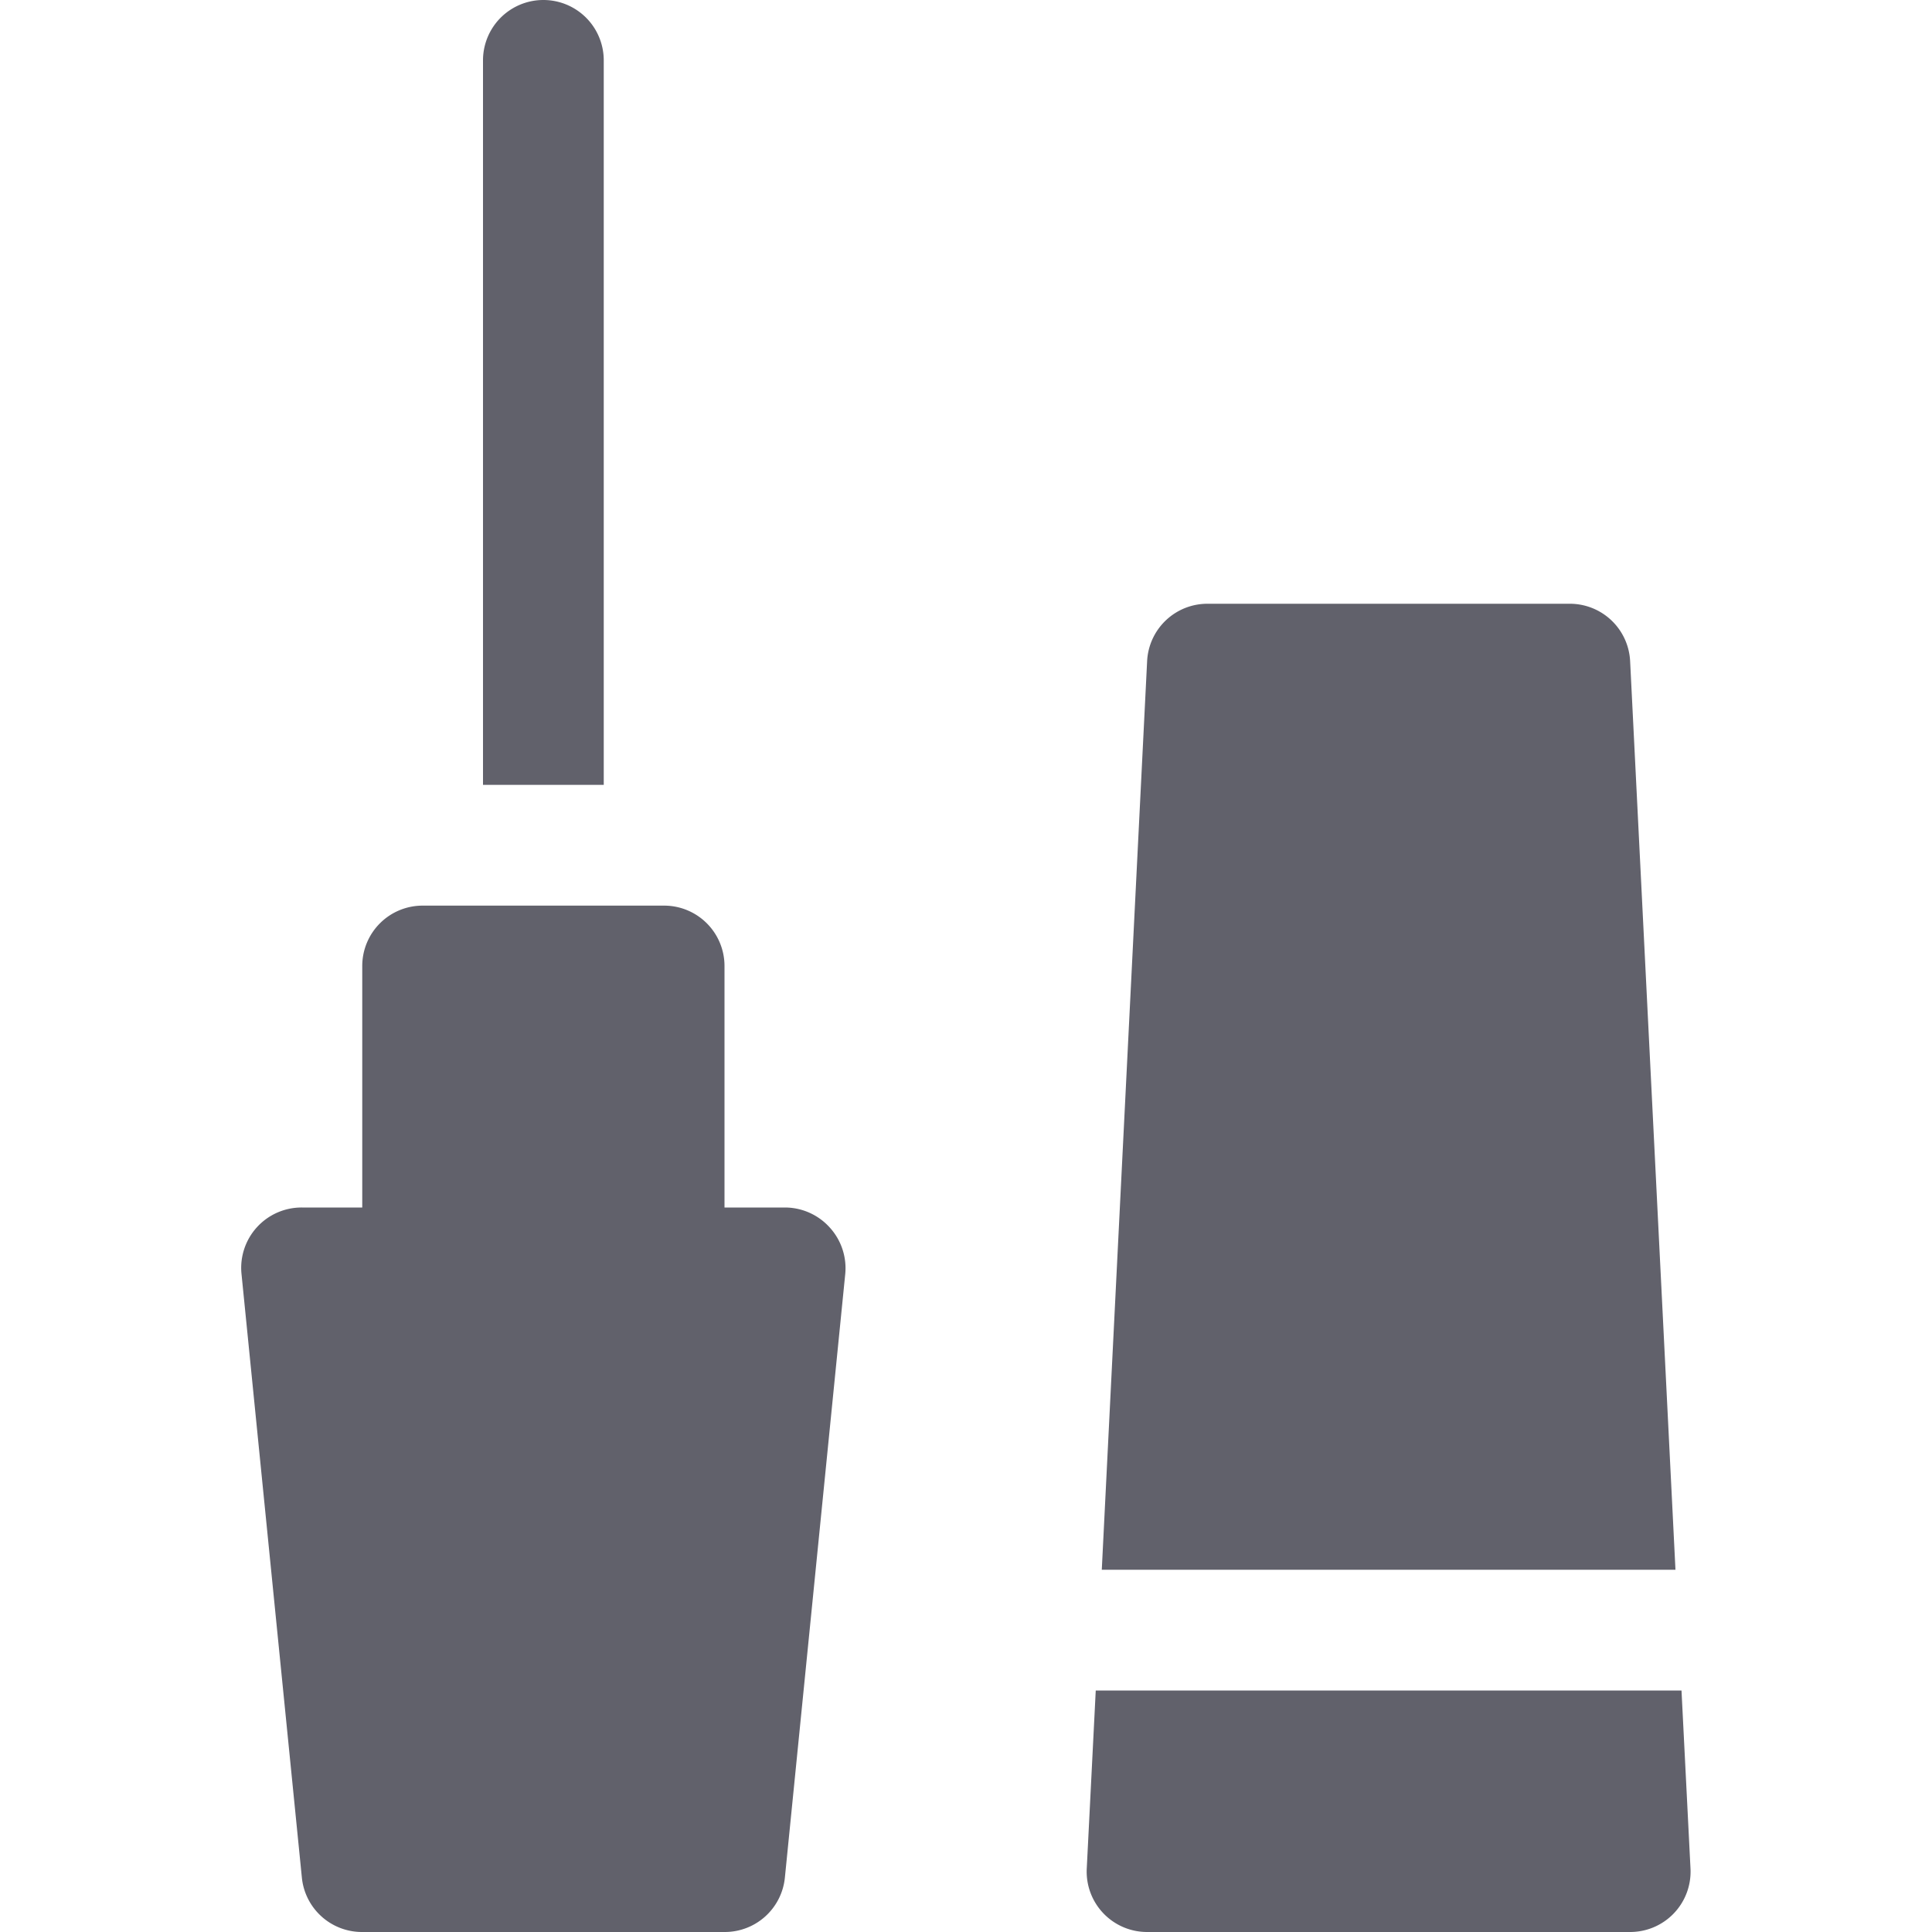 <svg xmlns="http://www.w3.org/2000/svg" height="32" width="32" viewBox="0 0 32 32"><title>eyeliner 4</title><g fill="#61616b" class="nc-icon-wrapper"><path d="M8,13V1a1,1,0,0,1,2,0V13Z" fill="#61616b" data-color="color-2"></path><path d="M13.741,20.329A1,1,0,0,0,13,20H12V16a1,1,0,0,0-1-1H7a1,1,0,0,0-1,1v4H5a1,1,0,0,0-1,1.1l1,10A1,1,0,0,0,6,32h6A1,1,0,0,0,13,31.1l1-10A1,1,0,0,0,13.741,20.329Z" fill="#61616b"></path><path d="M27.751,26,27,10.95A1,1,0,0,0,26,10H20a1,1,0,0,0-1,.95L18.249,26Z" fill="#61616b"></path><path d="M18.149,28,18,30.95A1,1,0,0,0,19,32h8a1,1,0,0,0,1-1.05L27.851,28Z" fill="#61616b"></path></g></svg>